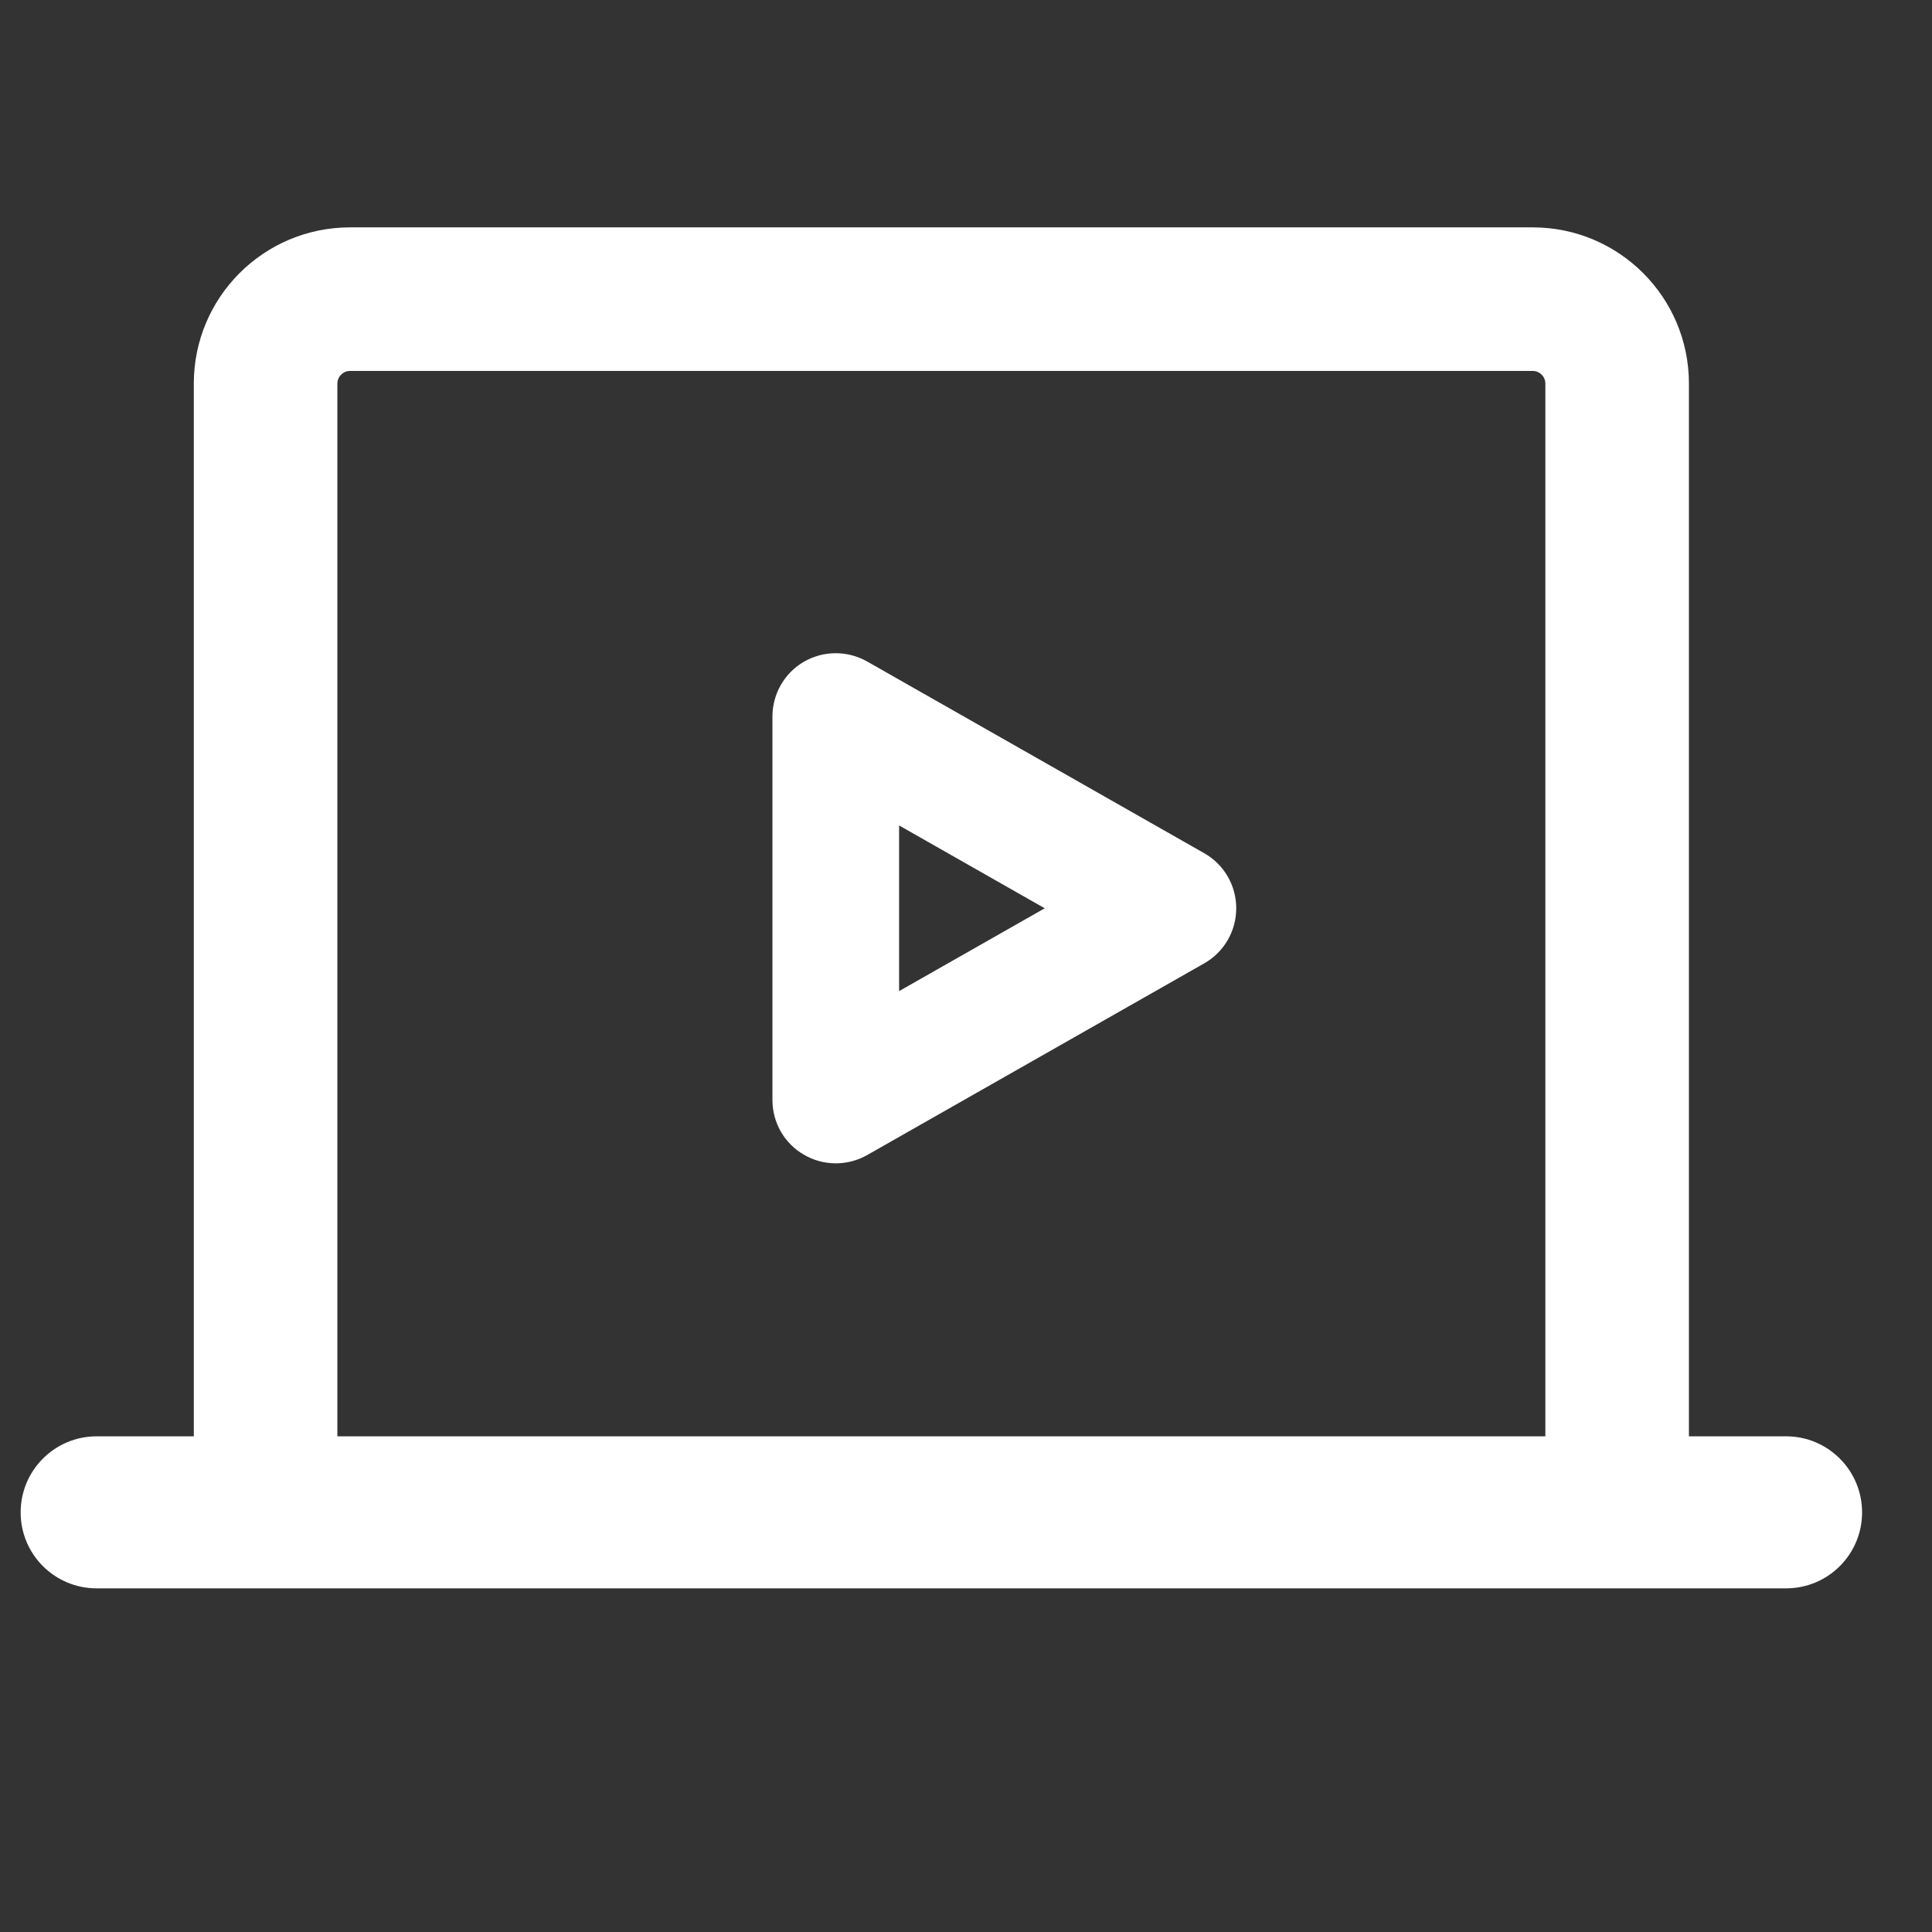 <svg width="16" height="16" viewBox="0 0 16 16" fill="none" xmlns="http://www.w3.org/2000/svg">
<rect x="0" y="0" width="16" height="16" fill="#333333" stroke="none"/>
<g clip-path="url(#clip0_7004_21107)">
<path fill-rule="evenodd" clip-rule="evenodd" d="M1.605 3.177C1.605 2.462 2.184 1.883 2.899 1.883H12.693C13.408 1.883 13.987 2.462 13.987 3.177V11.895H14.792C15.139 11.895 15.421 12.177 15.421 12.525C15.421 12.873 15.139 13.154 14.792 13.154H0.8C0.453 13.154 0.171 12.873 0.171 12.525C0.171 12.177 0.453 11.895 0.8 11.895H1.605V3.177ZM2.794 11.895H12.798V3.177C12.798 3.119 12.751 3.072 12.693 3.072H2.899C2.841 3.072 2.794 3.119 2.794 3.177V11.895ZM6.658 5.48C6.819 5.387 7.018 5.386 7.181 5.478L9.973 7.066C10.137 7.159 10.238 7.333 10.238 7.522C10.238 7.711 10.137 7.885 9.973 7.978L7.181 9.566C7.018 9.658 6.819 9.657 6.658 9.563C6.496 9.47 6.397 9.297 6.397 9.11V5.934C6.397 5.747 6.496 5.574 6.658 5.48ZM7.446 8.208L8.652 7.522L7.446 6.836V8.208Z" fill="white"/>
</g>
<defs>
<clipPath id="clip0_7004_21107">
<rect width="15.25" height="15.25" fill="white" transform="translate(0.171 0.167)"/>
</clipPath>
</defs>
</svg>
